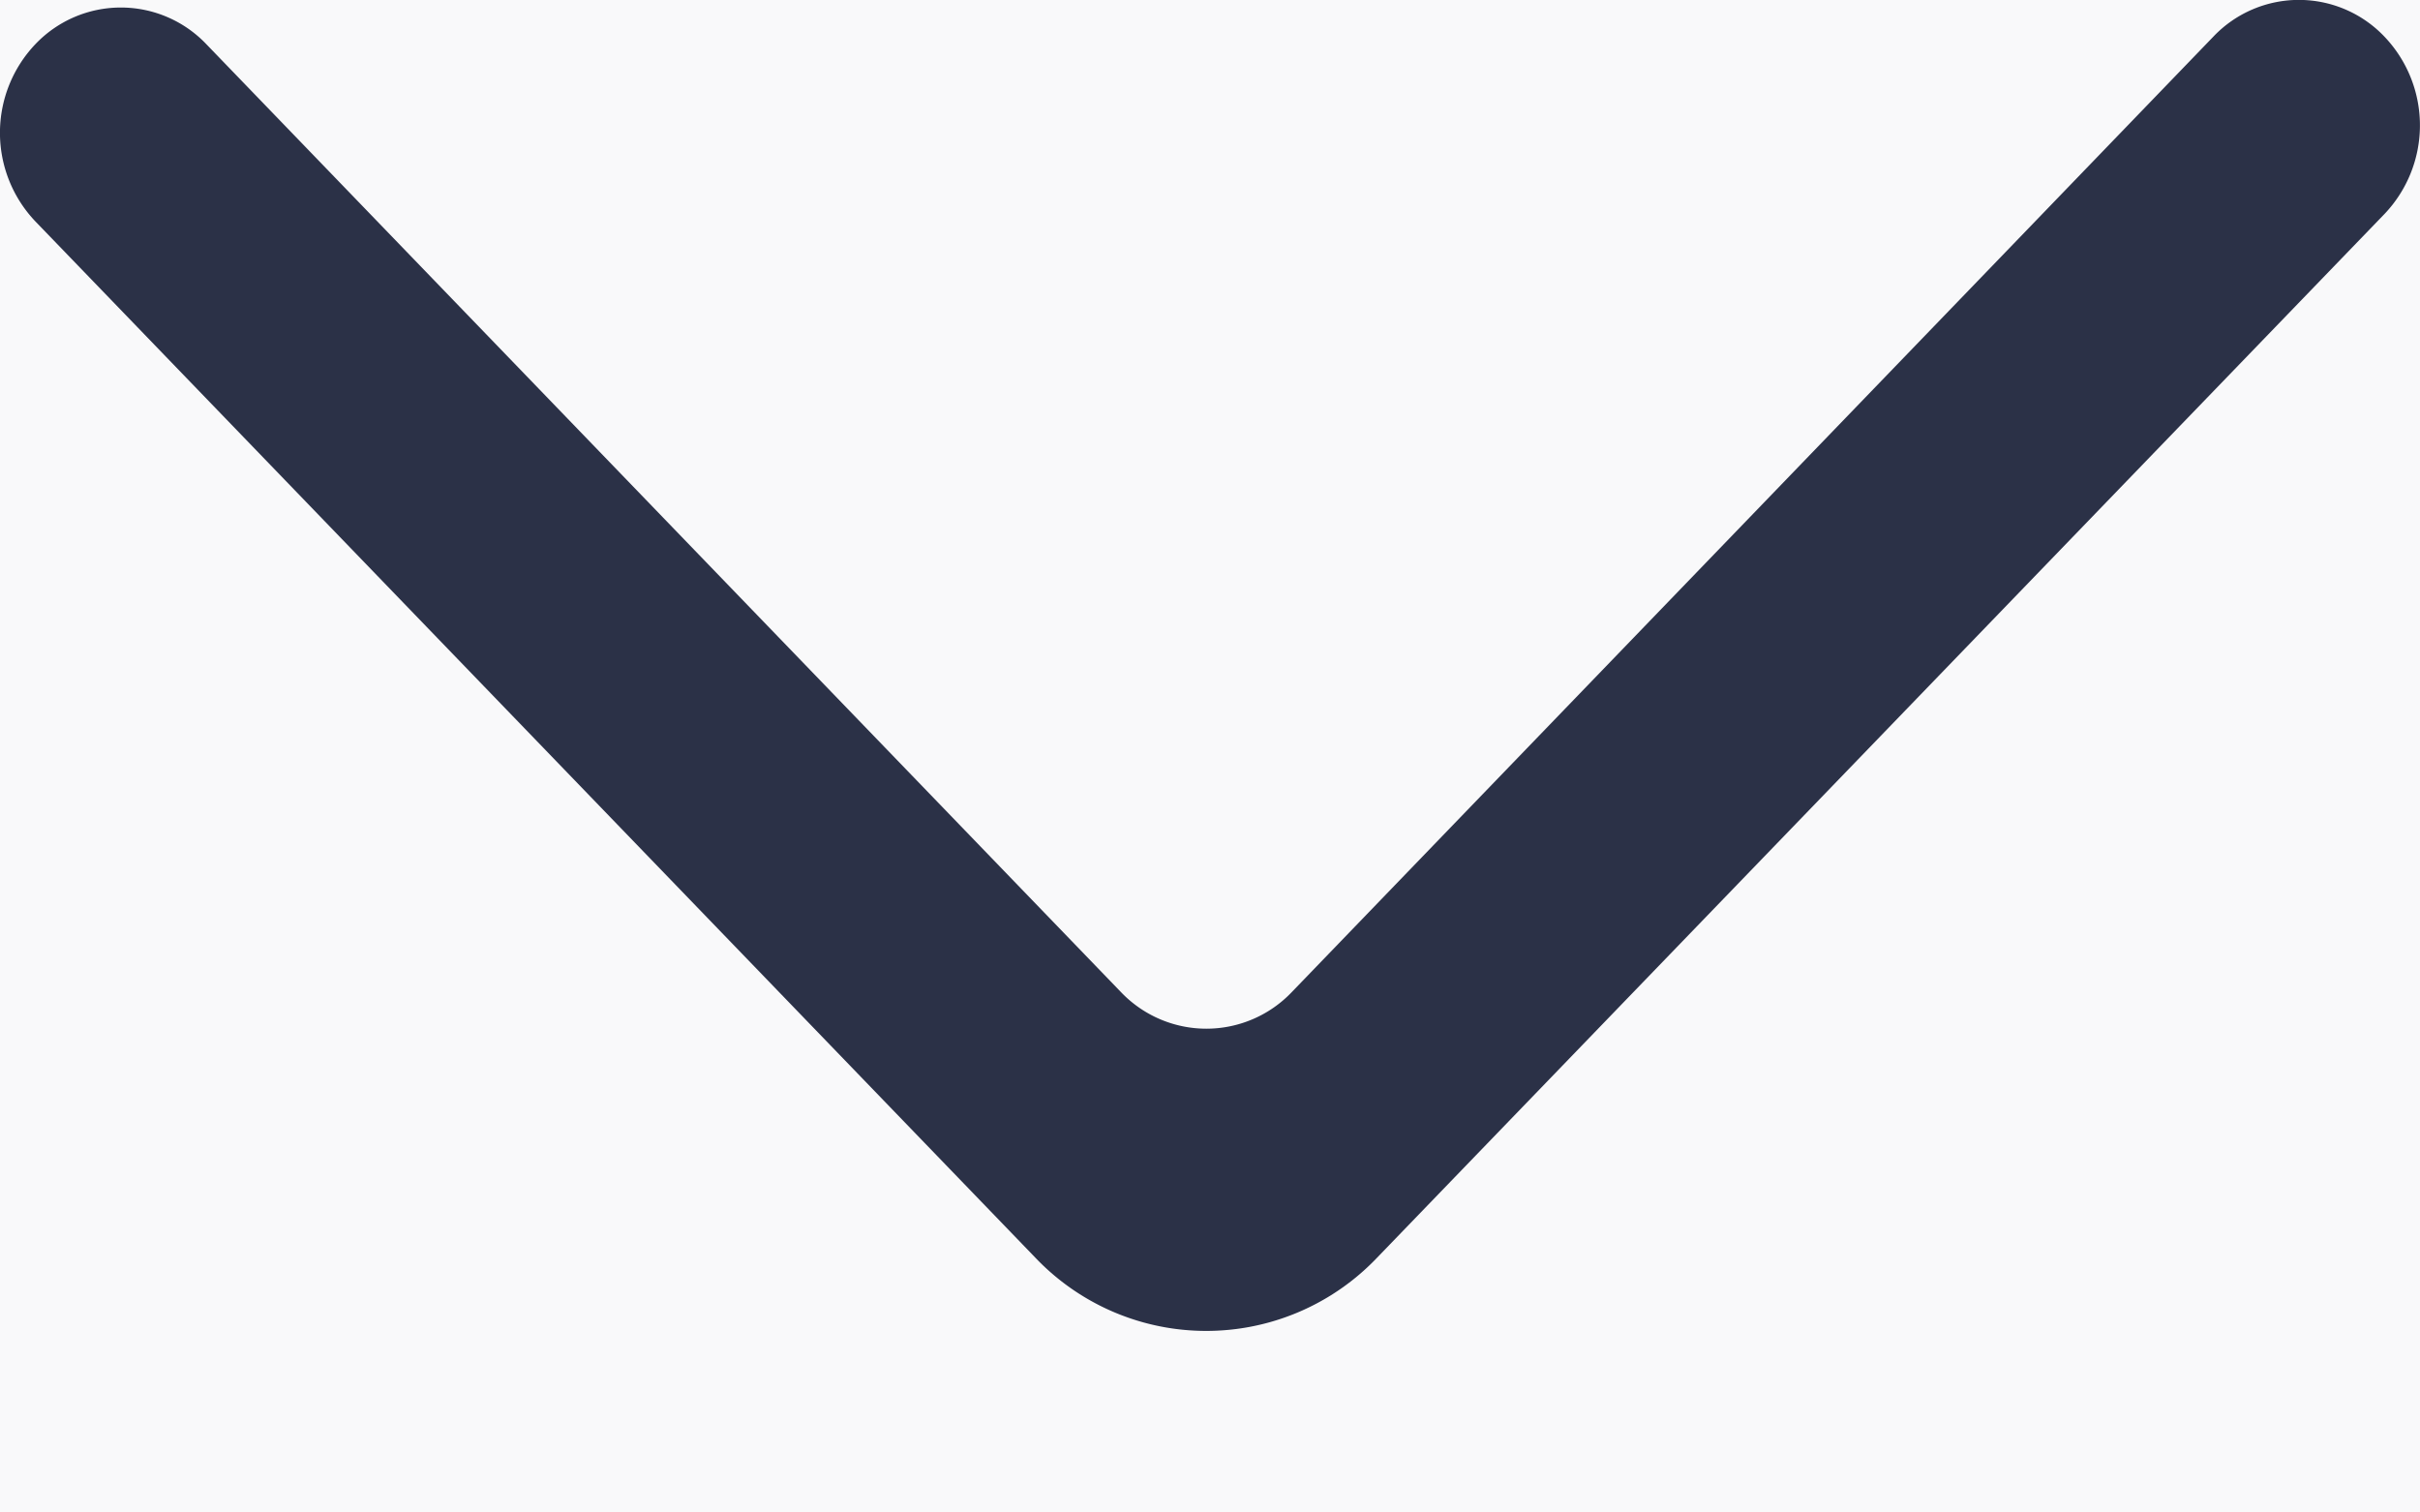
<svg width="8" height="5" xmlns="http://www.w3.org/2000/svg"><rect width="100%" height="100%" fill="#808080" stroke="none"/><g transform="translate(-618 -23)" fill="none" fill-rule="evenodd"><rect stroke="#E5E6E9" fill="#F9F9FA" x="-.5" y="-.5" width="654" height="55" rx="2"/><path d="M618.117 23.732l3.305 3.425a.78.78 0 001.131 0l3.33-3.45a.425.425 0 00.004-.581.39.39 0 00-.57-.005l-3.046 3.158a.39.39 0 01-.566 0l-3.023-3.133a.39.39 0 00-.565 0 .425.425 0 000 .586z" fill="#2B3147"/></g></svg>